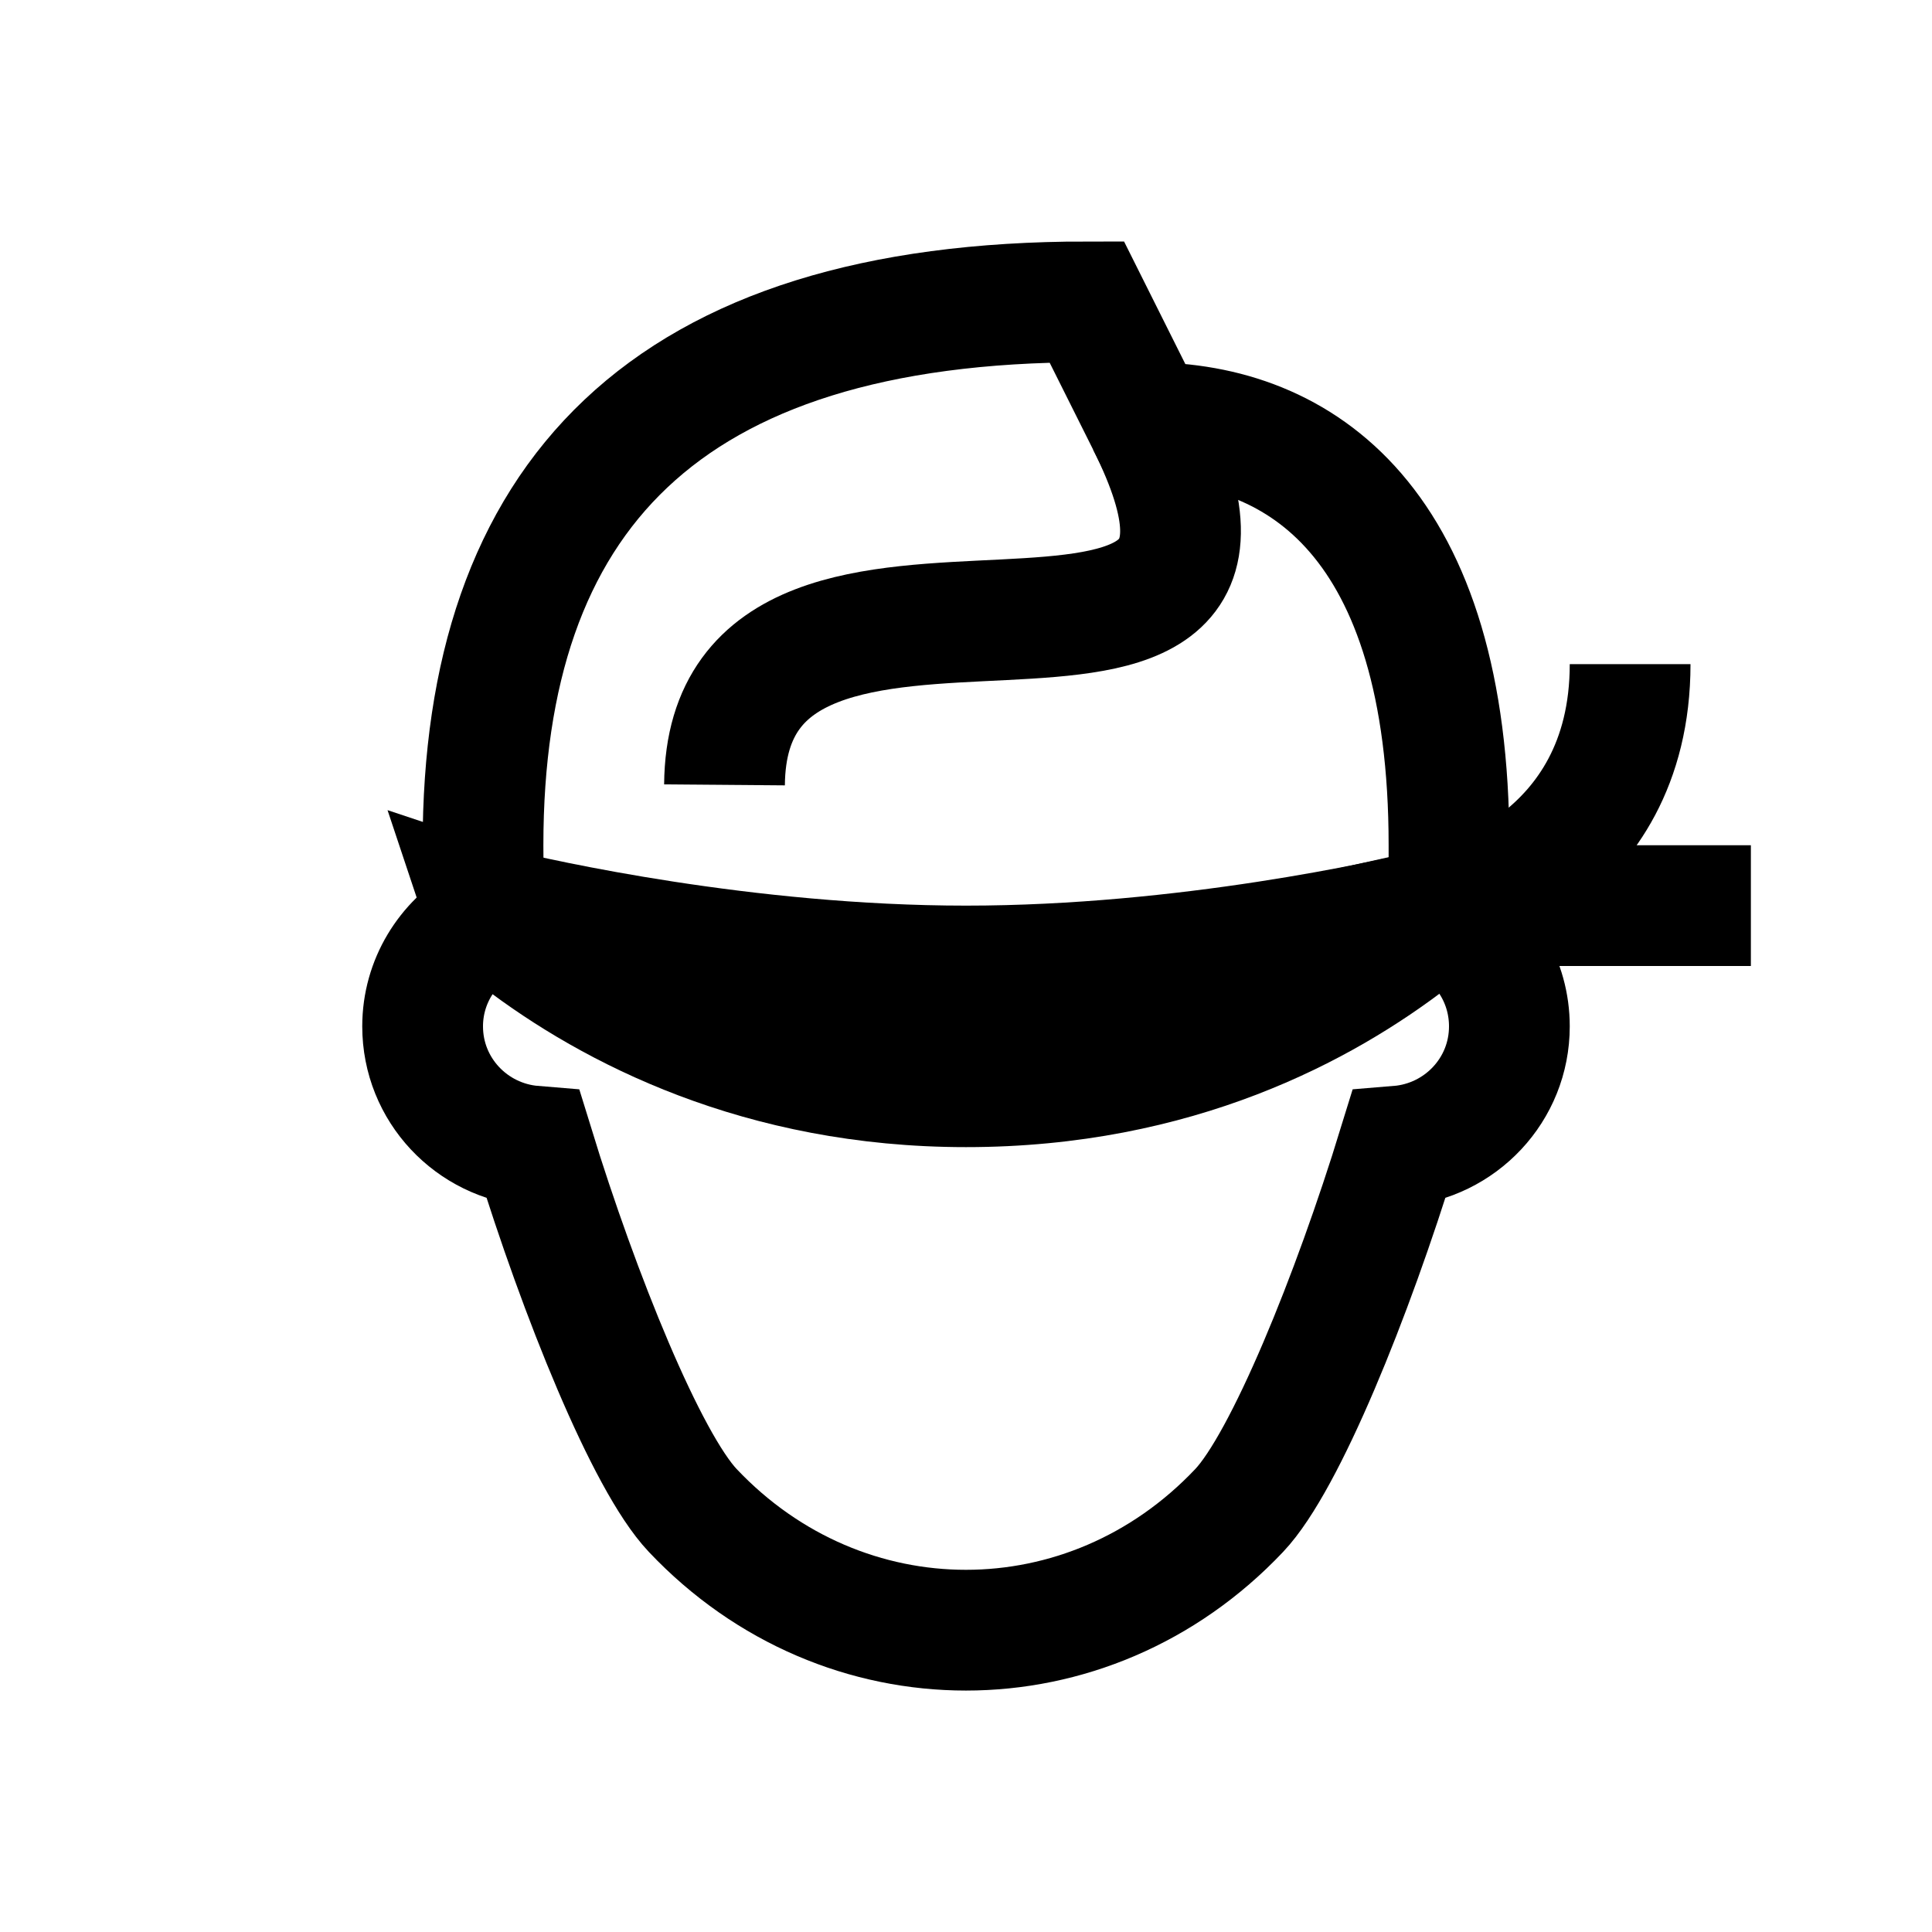 <?xml version="1.0" encoding="iso-8859-1"?>
<!-- Generator: Adobe Illustrator 19.1.1, SVG Export Plug-In . SVG Version: 6.00 Build 0)  -->
<svg version="1.1" id="Layer_1" xmlns="http://www.w3.org/2000/svg" xmlns:xlink="http://www.w3.org/1999/xlink" x="0px" y="0px"
	 viewBox="0 0 32 32" style="enable-background:new 0 0 32 32;" xml:space="preserve">
<path style="fill:none;stroke:#000000;stroke-width:2;stroke-miterlimit:10;" d="M8.007,15.273C7.408,15.619,7,16.259,7,17
	c0,1.049,0.811,1.9,1.838,1.984c0.759,2.469,1.872,5.226,2.636,6.034c2.499,2.644,6.552,2.644,9.051,0
	c0.764-0.808,1.877-3.565,2.636-6.034C24.189,18.9,25,18.049,25,17c0-0.741-0.401-1.381-1-1.727V14c0-5.342-2.453-7-5-7l-1-2
	C10.978,5,8,8.261,8,14L8.007,15.273z"/>
<path style="fill:none;stroke:#000000;stroke-width:2;stroke-miterlimit:10;" d="M19,7c2.966,5.924-6.958,0.783-7,6"/>
<polyline style="fill:none;stroke:#000000;stroke-width:2;stroke-miterlimit:10;" points="8.001,15.003 8,15 8.003,15.001 "/>
<path d="M23.579,14.074C22.817,14.258,19.52,15,16,15c-3.532,0-6.85-0.75-7.588-0.928C8.232,13.898,8.097,13.753,8,13.644v2.704
	C9.647,17.606,12.334,19,15.999,19c3.755,0,6.407-1.43,8.001-2.661v-2.702C23.898,13.752,23.759,13.9,23.579,14.074z"/>
<path style="fill:none;stroke:#000000;stroke-width:2;stroke-miterlimit:10;" d="M29,15h-5c0,0,3-0.667,3-4"/>
</svg>
